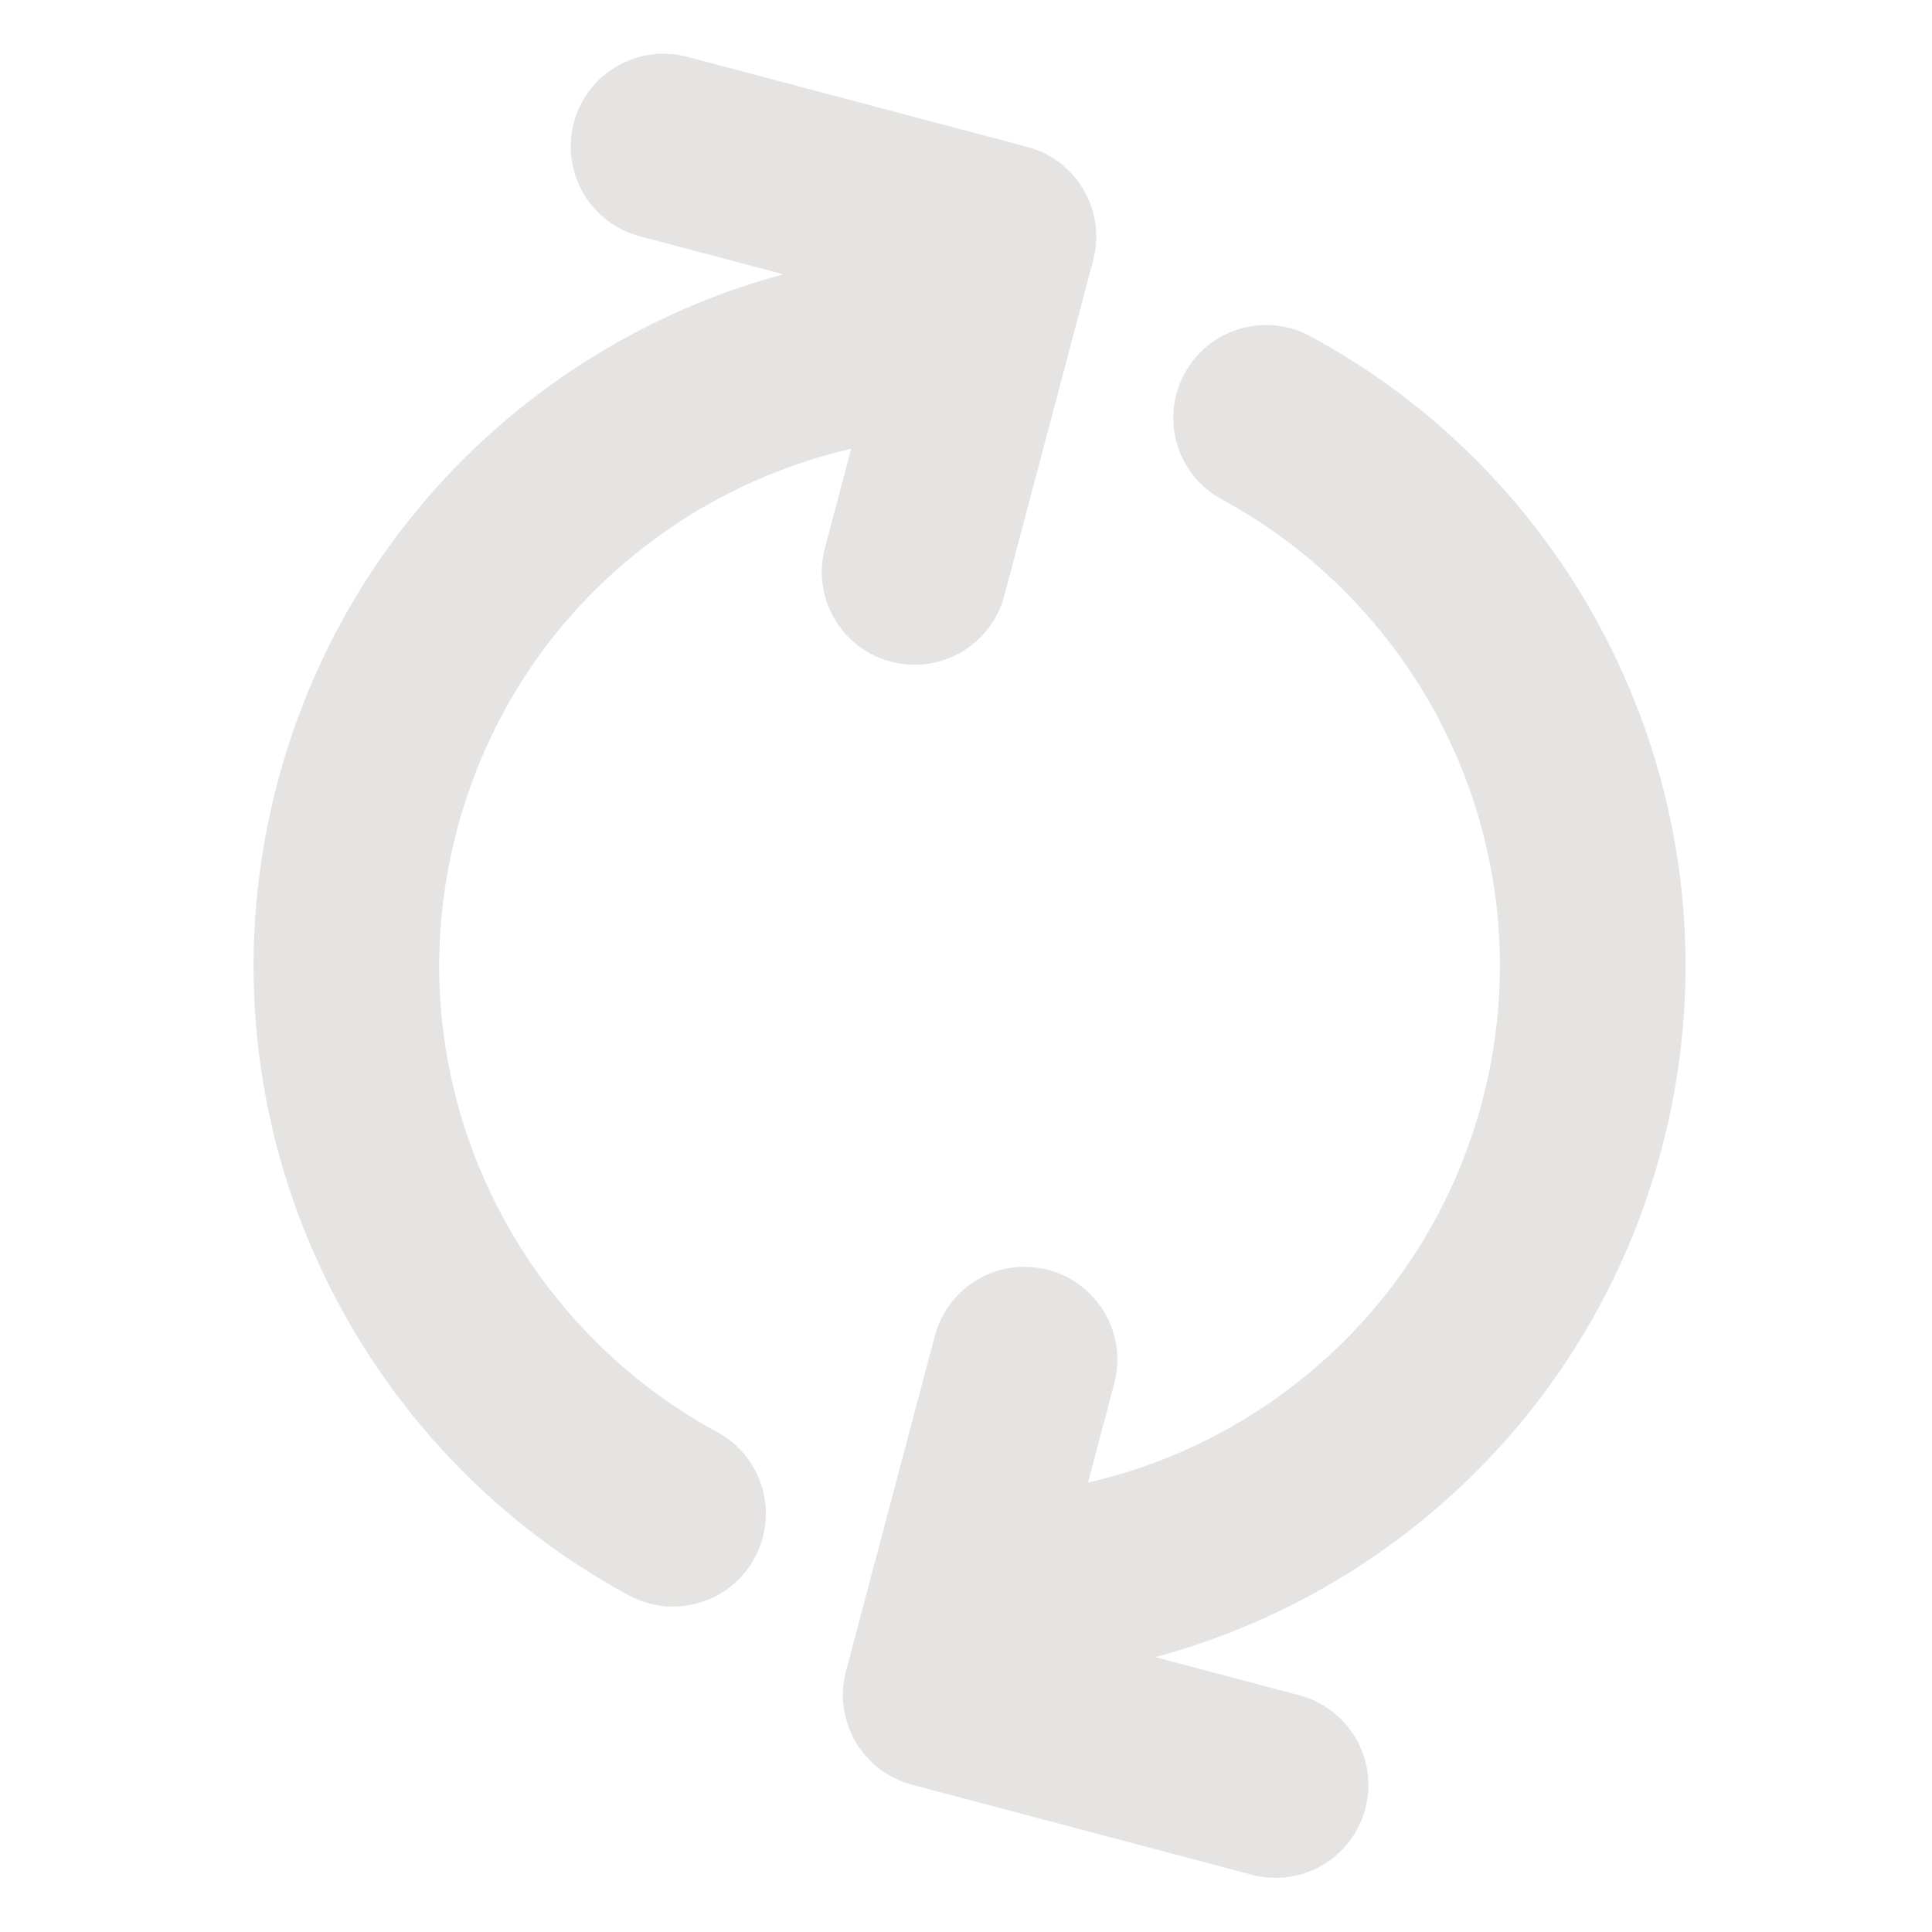 <?xml version="1.0" encoding="UTF-8" standalone="no"?>
<!-- Uploaded to: SVG Repo, www.svgrepo.com, Generator: SVG Repo Mixer Tools -->

<svg
   fill="#000000"
   version="1.1"
   id="Capa_1"
   width="116"
   height="116"
   viewBox="0 0 132.268 132.268"
   xml:space="preserve"
   sodipodi:docname="spinner.svg"
   inkscape:version="1.3.2 (091e20e, 2023-11-25, custom)"
   inkscape:export-filename="Movies\spinner16.svg"
   inkscape:export-xdpi="96"
   inkscape:export-ydpi="96"
   xmlns:inkscape="http://www.inkscape.org/namespaces/inkscape"
   xmlns:sodipodi="http://sodipodi.sourceforge.net/DTD/sodipodi-0.dtd"
   xmlns="http://www.w3.org/2000/svg"
   xmlns:svg="http://www.w3.org/2000/svg"><defs
   id="defs2" /><sodipodi:namedview
   id="namedview2"
   pagecolor="#ffffff"
   bordercolor="#000000"
   borderopacity="0.25"
   inkscape:showpageshadow="2"
   inkscape:pageopacity="0.0"
   inkscape:pagecheckerboard="0"
   inkscape:deskcolor="#d1d1d1"
   inkscape:zoom="2.9325"
   inkscape:cx="0.85251492"
   inkscape:cy="49.616368"
   inkscape:window-width="3440"
   inkscape:window-height="1369"
   inkscape:window-x="-8"
   inkscape:window-y="-8"
   inkscape:window-maximized="1"
   inkscape:current-layer="Capa_1" />
<g
   id="g2"
   style="fill:#e5e4e2;fill-opacity:1"
   transform="matrix(-0.031,0.117,0.117,0.031,27.153,-1.383)">
	<path
   d="m 248.709,421.475 c 28.995,0 52.5,-23.505 52.5,-52.5 0,-28.995 -23.505,-52.5 -52.5,-52.5 h -58.165 c 20.598,-38.935 49.764,-73.439 85.14,-100.095 52.277,-39.393 114.623,-60.214 180.296,-60.214 34.612,0 68.514,5.831 100.764,17.331 31.17,11.115 60.16,27.273 86.16,48.024 52.043,41.536 89.225,99.817 104.695,164.109 5.789,24.063 27.293,40.231 51,40.229 4.062,0 8.199,-0.477 12.324,-1.469 28.189,-6.783 45.545,-35.135 38.762,-63.325 C 839.126,317.193 821.38,275.645 796.937,237.573 772.941,200.201 743.154,167.189 708.402,139.454 673.304,111.442 634.144,89.621 592.009,74.596 548.409,59.049 502.642,51.165 455.979,51.165 c -44.688,0 -88.618,7.244 -130.576,21.529 -40.568,13.813 -78.557,33.942 -112.908,59.827 -33.947,25.58 -63.55,56.175 -87.985,90.936 -6.982,9.932 -13.478,20.147 -19.511,30.605 v -83.971 c 0,-28.995 -23.505,-52.5 -52.5,-52.5 C 23.504,117.591 0,141.097 0,170.092 v 198.884 c 0,28.995 23.505,52.5 52.5,52.5 z"
   id="path1"
   style="fill:#e5e4e2;fill-opacity:1" />
	<path
   d="M 859.691,490.717 H 663.48 c -28.994,0 -52.5,23.506 -52.5,52.5 0,28.996 23.506,52.5 52.5,52.5 h 58.027 c -23.443,44.539 -57.707,82.494 -100.008,110.547 -49.053,32.531 -106.244,49.738 -165.397,49.762 -34.575,-0.012 -68.441,-5.842 -100.657,-17.33 -31.172,-11.115 -60.16,-27.273 -86.161,-48.025 -52.044,-41.535 -89.225,-99.816 -104.694,-164.107 -6.782,-28.189 -35.132,-45.543 -63.325,-38.762 -28.19,6.783 -45.544,35.135 -38.761,63.324 10.556,43.873 28.303,85.422 52.748,123.492 23.995,37.373 53.782,70.385 88.534,98.119 35.098,28.014 74.258,49.834 116.393,64.859 43.477,15.502 89.107,23.381 135.634,23.426 0.056,0 0.109,0.004 0.166,0.004 0.042,0 0.083,0 0.125,0 0.036,0 0.07,0 0.106,0 0.043,0 0.086,-0.002 0.13,-0.002 79.779,-0.07 156.951,-23.322 223.195,-67.256 52.834,-35.039 96.381,-81.557 127.656,-135.996 v 84.33 c 0,28.994 23.504,52.5 52.5,52.5 28.994,0 52.5,-23.506 52.5,-52.5 V 543.217 c 0,-28.994 -23.505,-52.5 -52.5,-52.5 z"
   id="path2"
   style="fill:#e5e4e2;fill-opacity:1" />
</g>
</svg>
